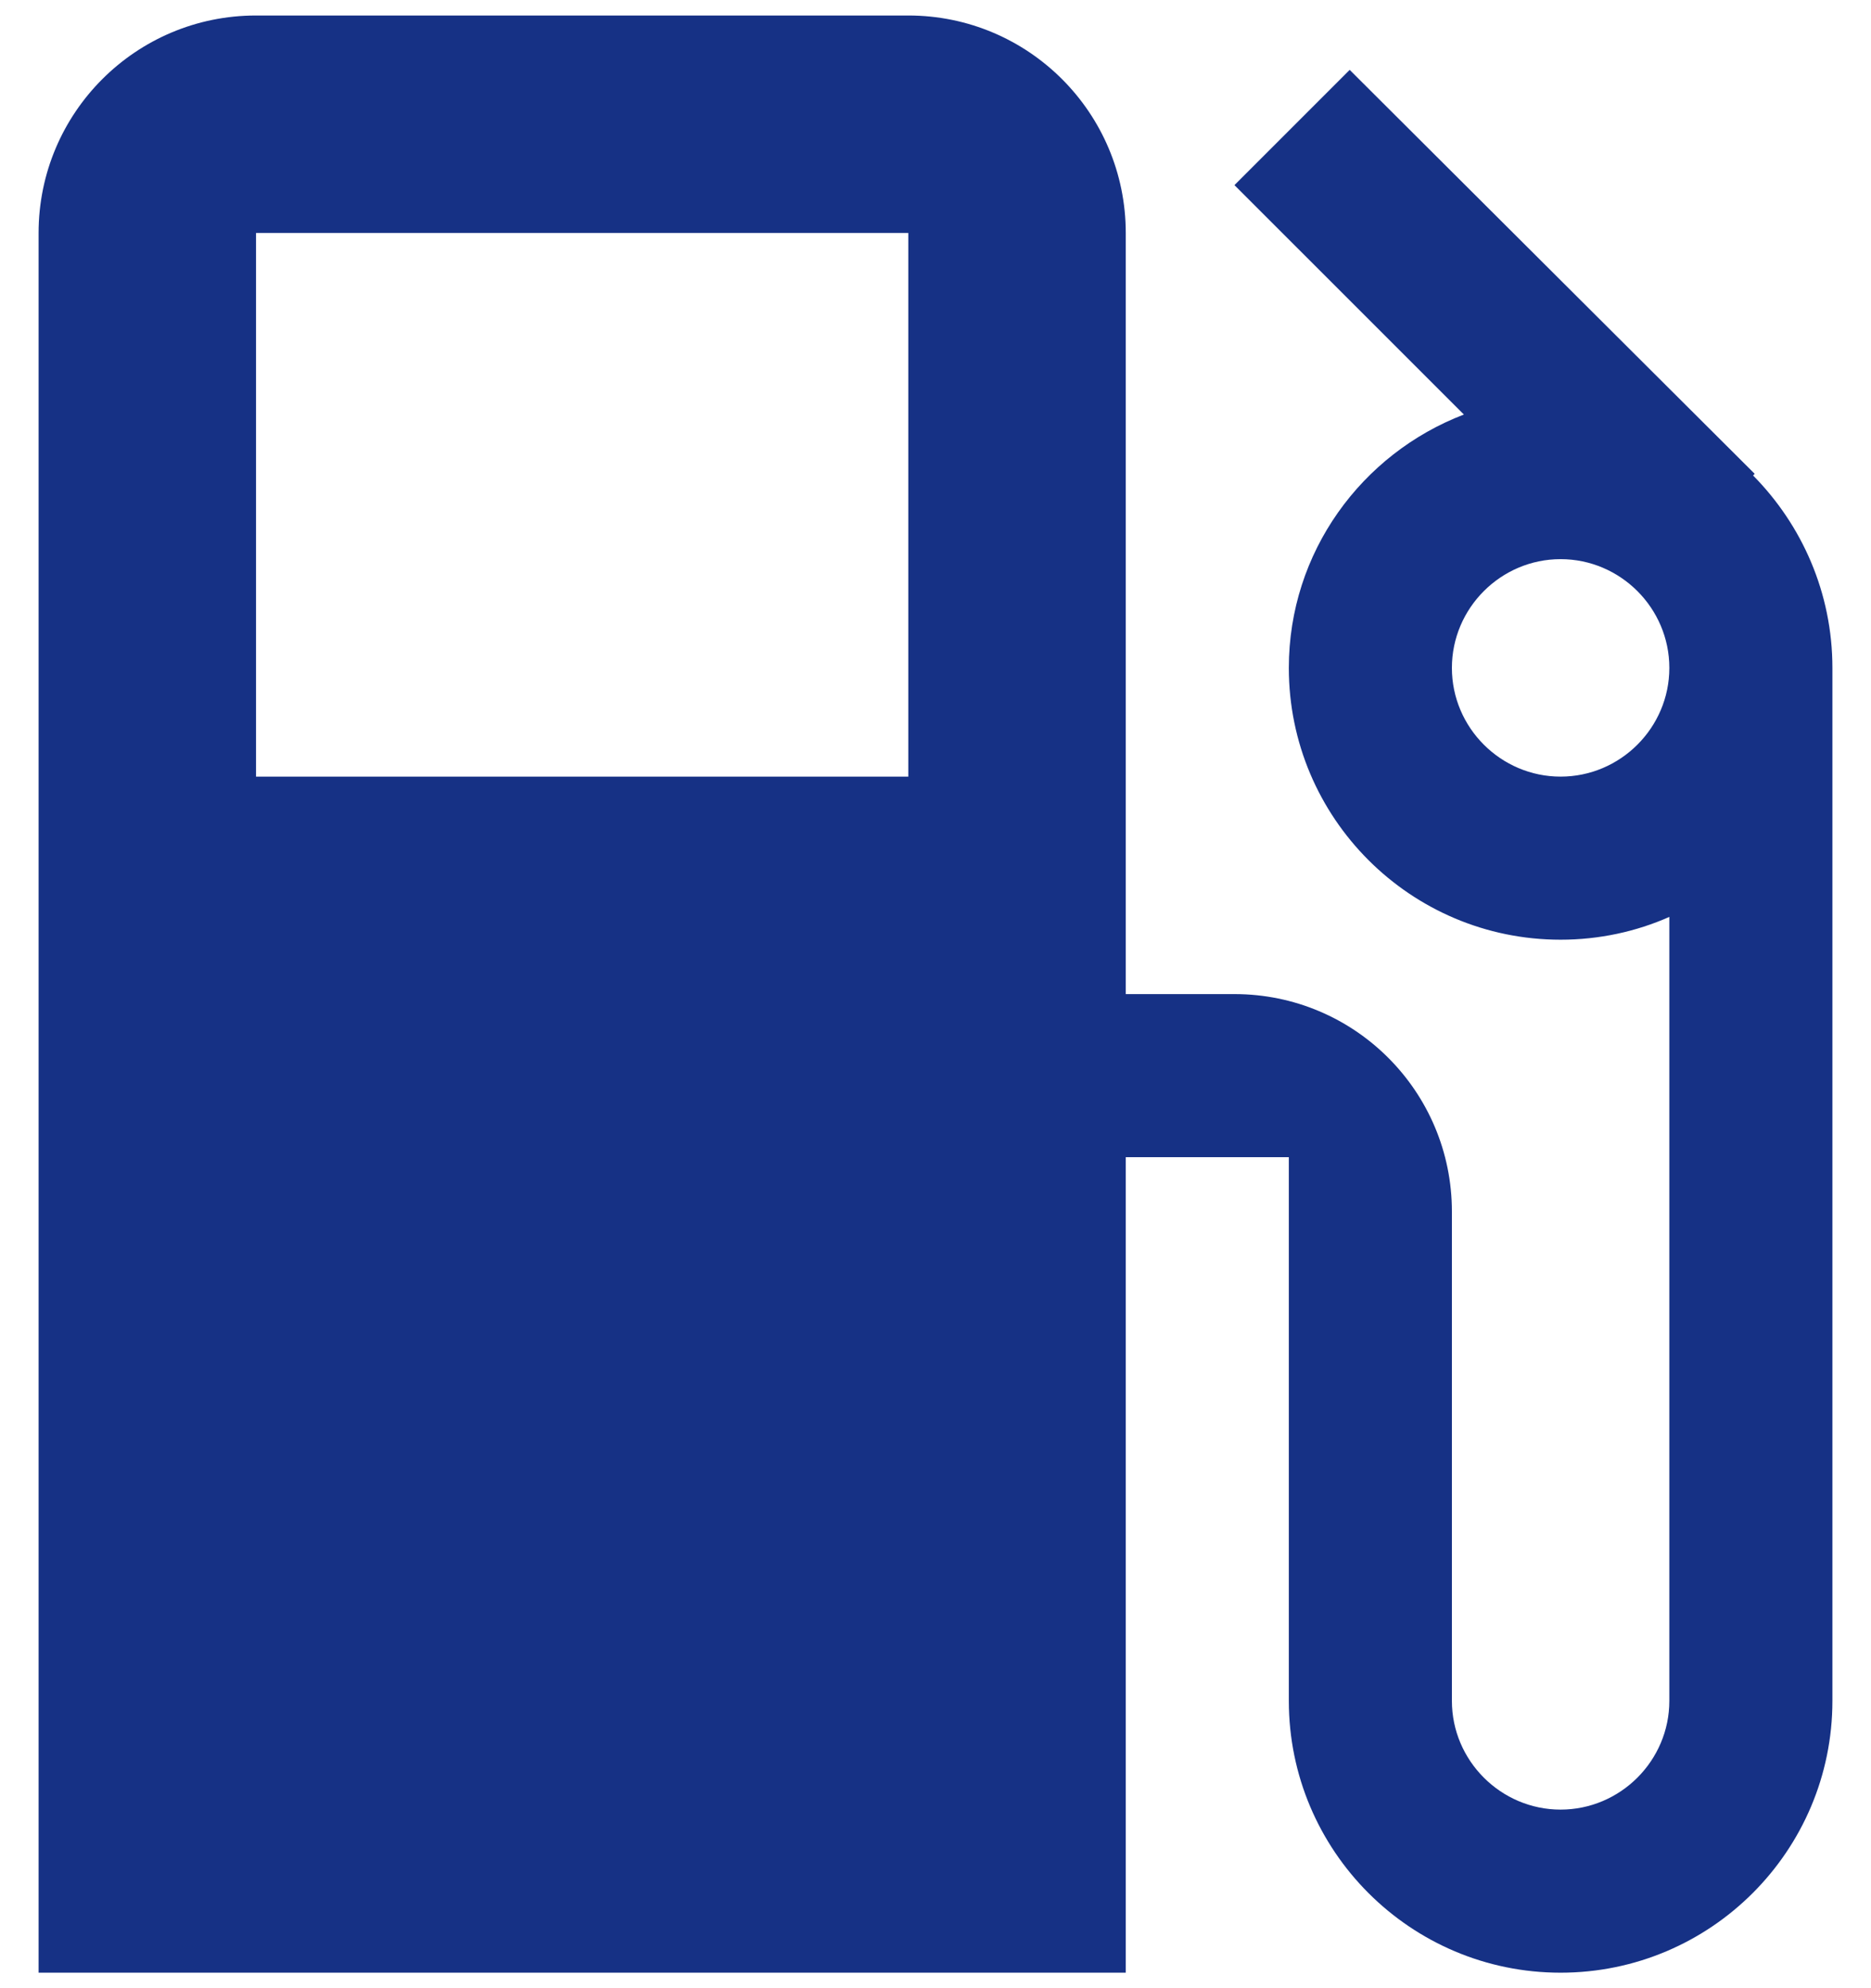 <svg width="32" height="34" viewBox="0 0 32 34" fill="none" xmlns="http://www.w3.org/2000/svg">
<path d="M29.983 8.131L30.011 8.103L23.084 1.195L21.113 3.166L25.037 7.089C23.289 7.759 22.043 9.442 22.043 11.422C22.043 13.988 24.125 16.07 26.691 16.07C27.351 16.07 27.984 15.931 28.551 15.68V29.086C28.551 30.109 27.714 30.946 26.691 30.946C25.669 30.946 24.832 30.109 24.832 29.086V20.719C24.832 18.664 23.168 17 21.113 17H19.254V3.984C19.254 1.93 17.59 0.265 15.535 0.265H4.379C2.324 0.265 0.66 1.93 0.66 3.984V33.735H19.254V19.789H22.043V29.086C22.043 31.652 24.125 33.735 26.691 33.735C29.257 33.735 31.34 31.652 31.34 29.086V11.422C31.34 10.139 30.819 8.977 29.983 8.131ZM15.535 13.281H4.379V3.984H15.535V13.281ZM26.691 13.281C25.669 13.281 24.832 12.444 24.832 11.422C24.832 10.399 25.669 9.562 26.691 9.562C27.714 9.562 28.551 10.399 28.551 11.422C28.551 12.444 27.714 13.281 26.691 13.281Z" fill="#163185"/>
</svg>
